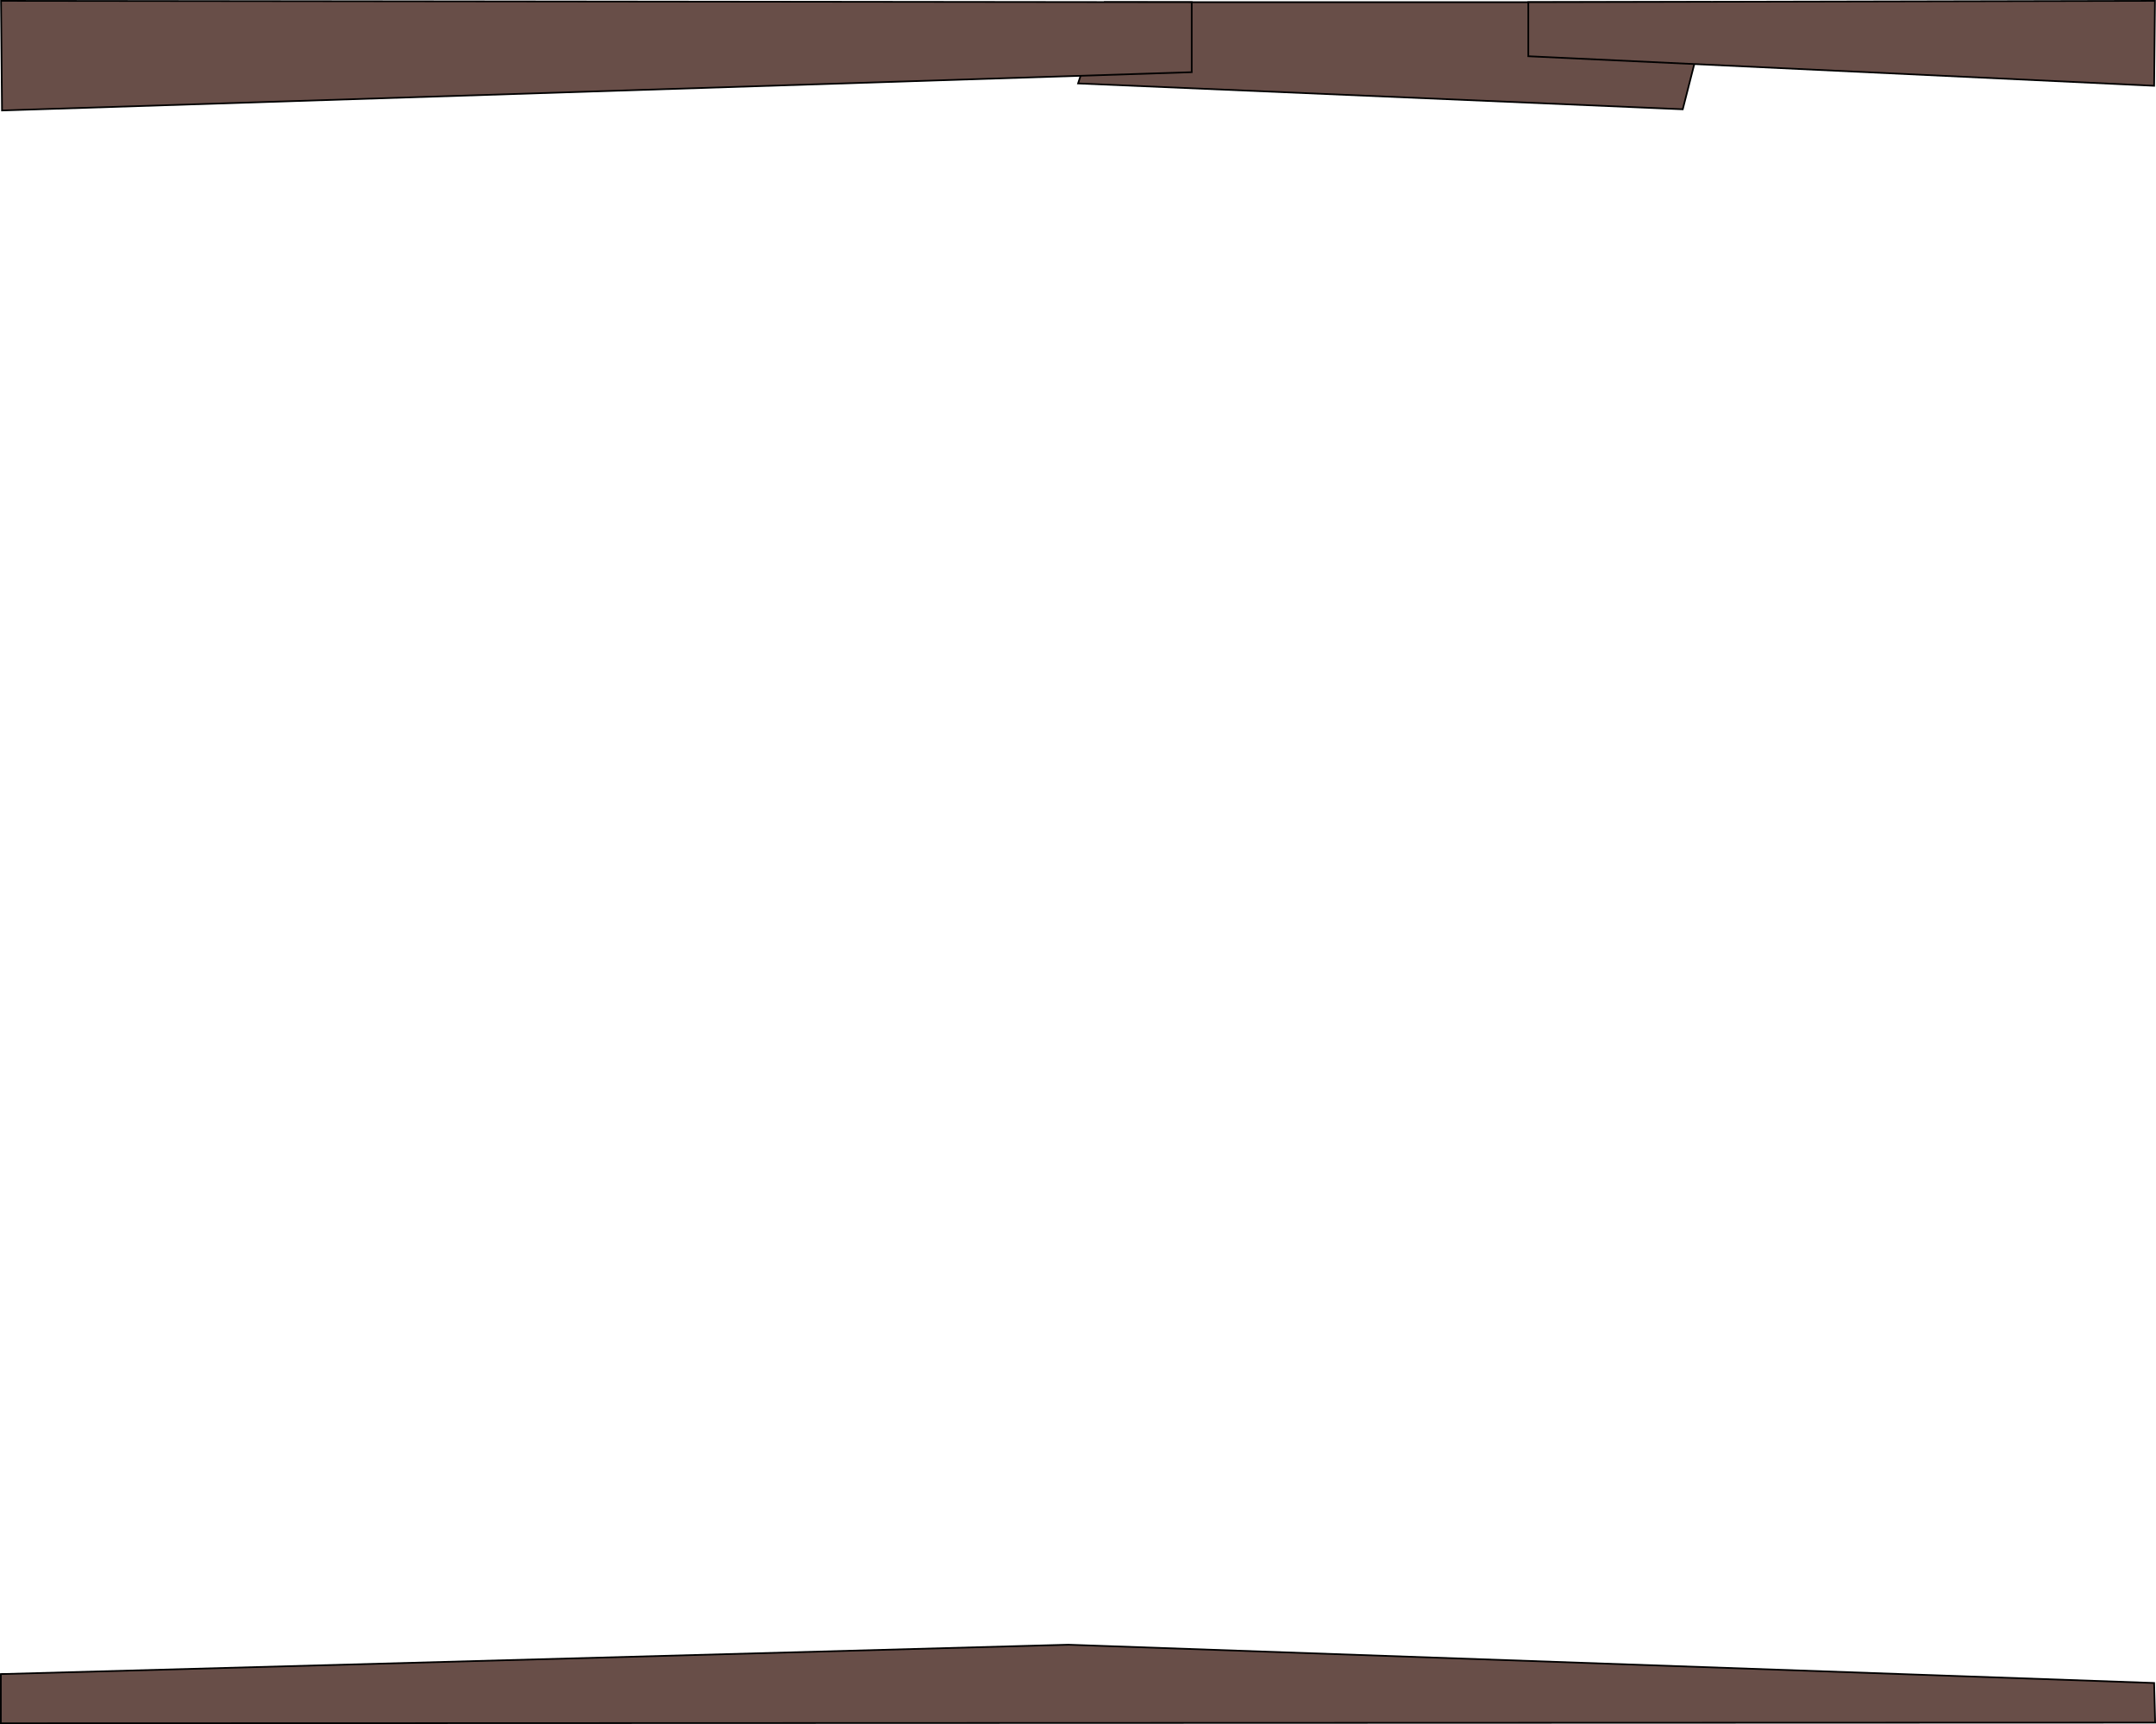 <svg xmlns="http://www.w3.org/2000/svg" viewBox="0 0 1284.31 1027"><defs><style>.cls-1{fill:#684e48;stroke:#000;stroke-miterlimit:10;}</style></defs><g id="Layer_2" data-name="Layer 2"><g id="hell"><g id="layer4"><rect class="cls-1" x="1.2" y="997.2" width="372.8" height="28.1"/><polygon class="cls-1" points="1283.8 1026.1 0.5 1026.5 0.5 997.2 636.3 979.7 1283.2 1002.5 1283.8 1026.1"/><polygon class="cls-1" points="658 1.3 1018.7 1.3 1002.4 65.1 642.2 49.7 658 1.3"/><polygon class="cls-1" points="1283.7 0.5 910.4 1.3 910.4 33.5 1283.2 51.1 1283.7 0.5"/><polygon class="cls-1" points="709.9 43 1.2 65.8 0.6 0.5 709.9 1.3 709.9 43"/></g></g></g></svg>